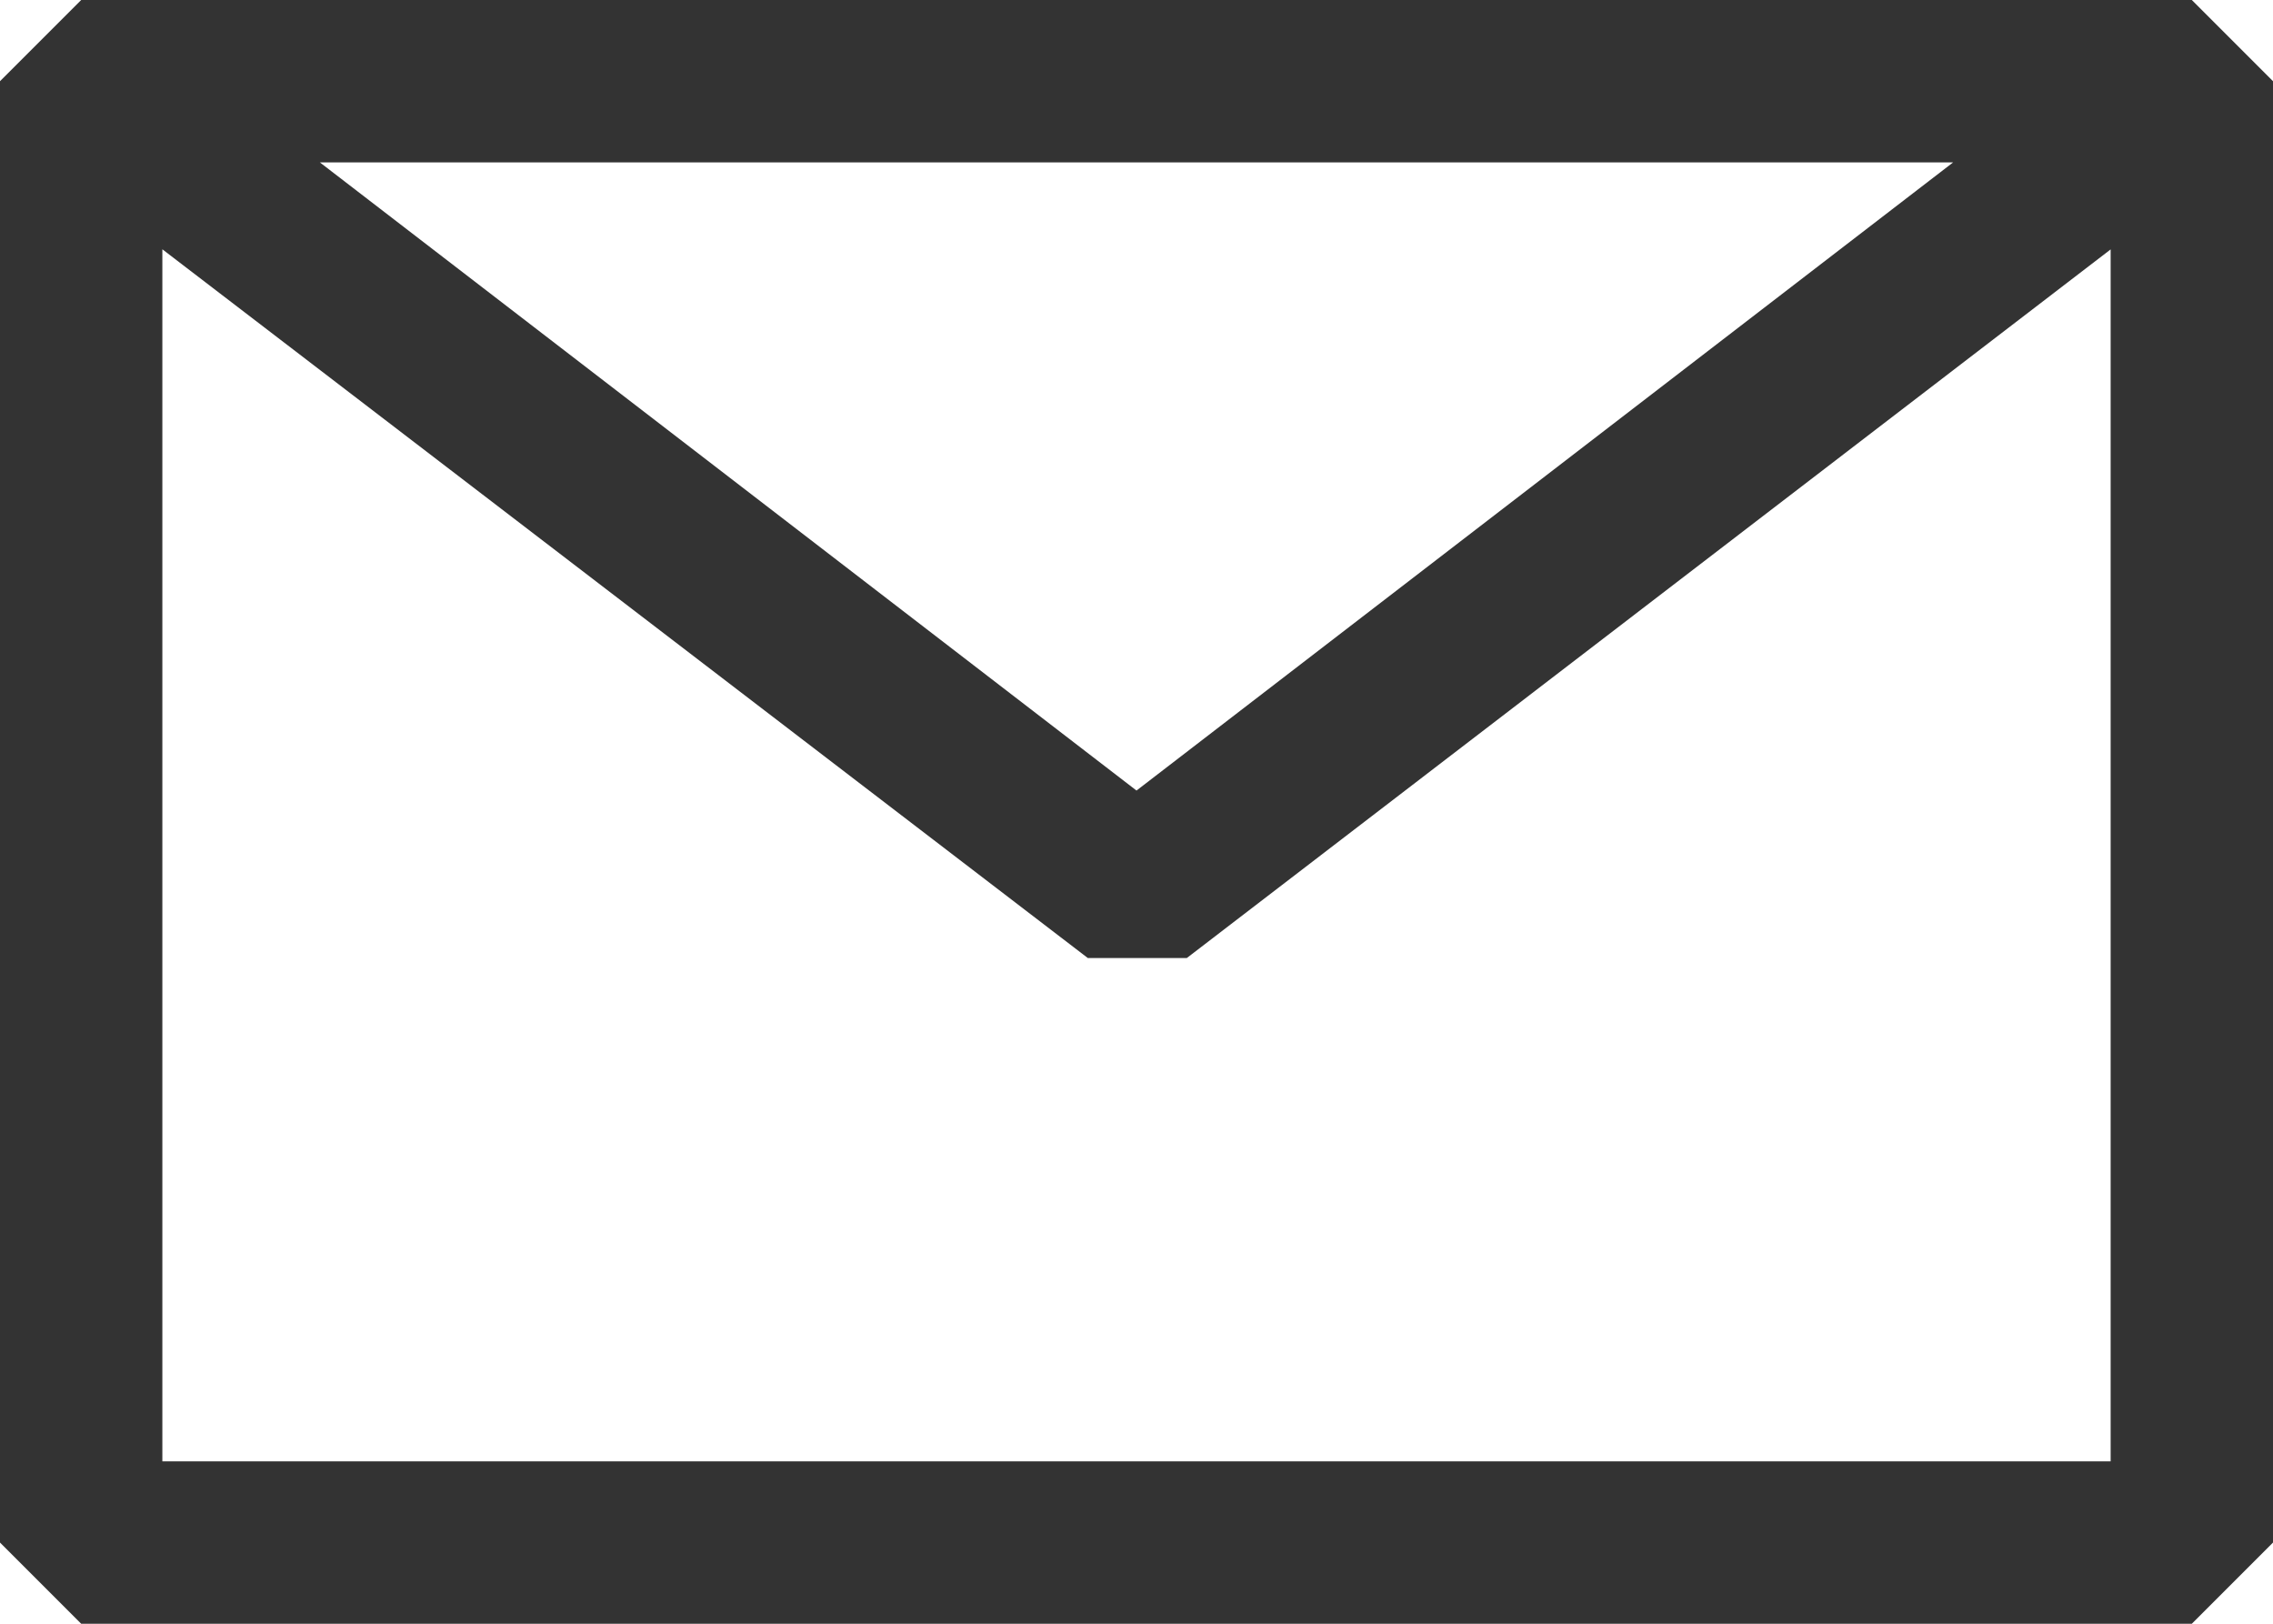 <svg width="21" height="15" viewBox="0 0 21 15" fill="none" xmlns="http://www.w3.org/2000/svg">
<path fill-rule="evenodd" clip-rule="evenodd" d="M0 0.75L0.75 0H20.25L21 0.75V14.25L20.25 15H0.75L0 14.25V0.75ZM1.5 2.303V13.5H19.5V2.304L10.965 8.85H10.05L1.5 2.303ZM18.045 1.5H2.955L10.5 7.303L18.045 1.5Z" fill="#333333"/>
</svg>
